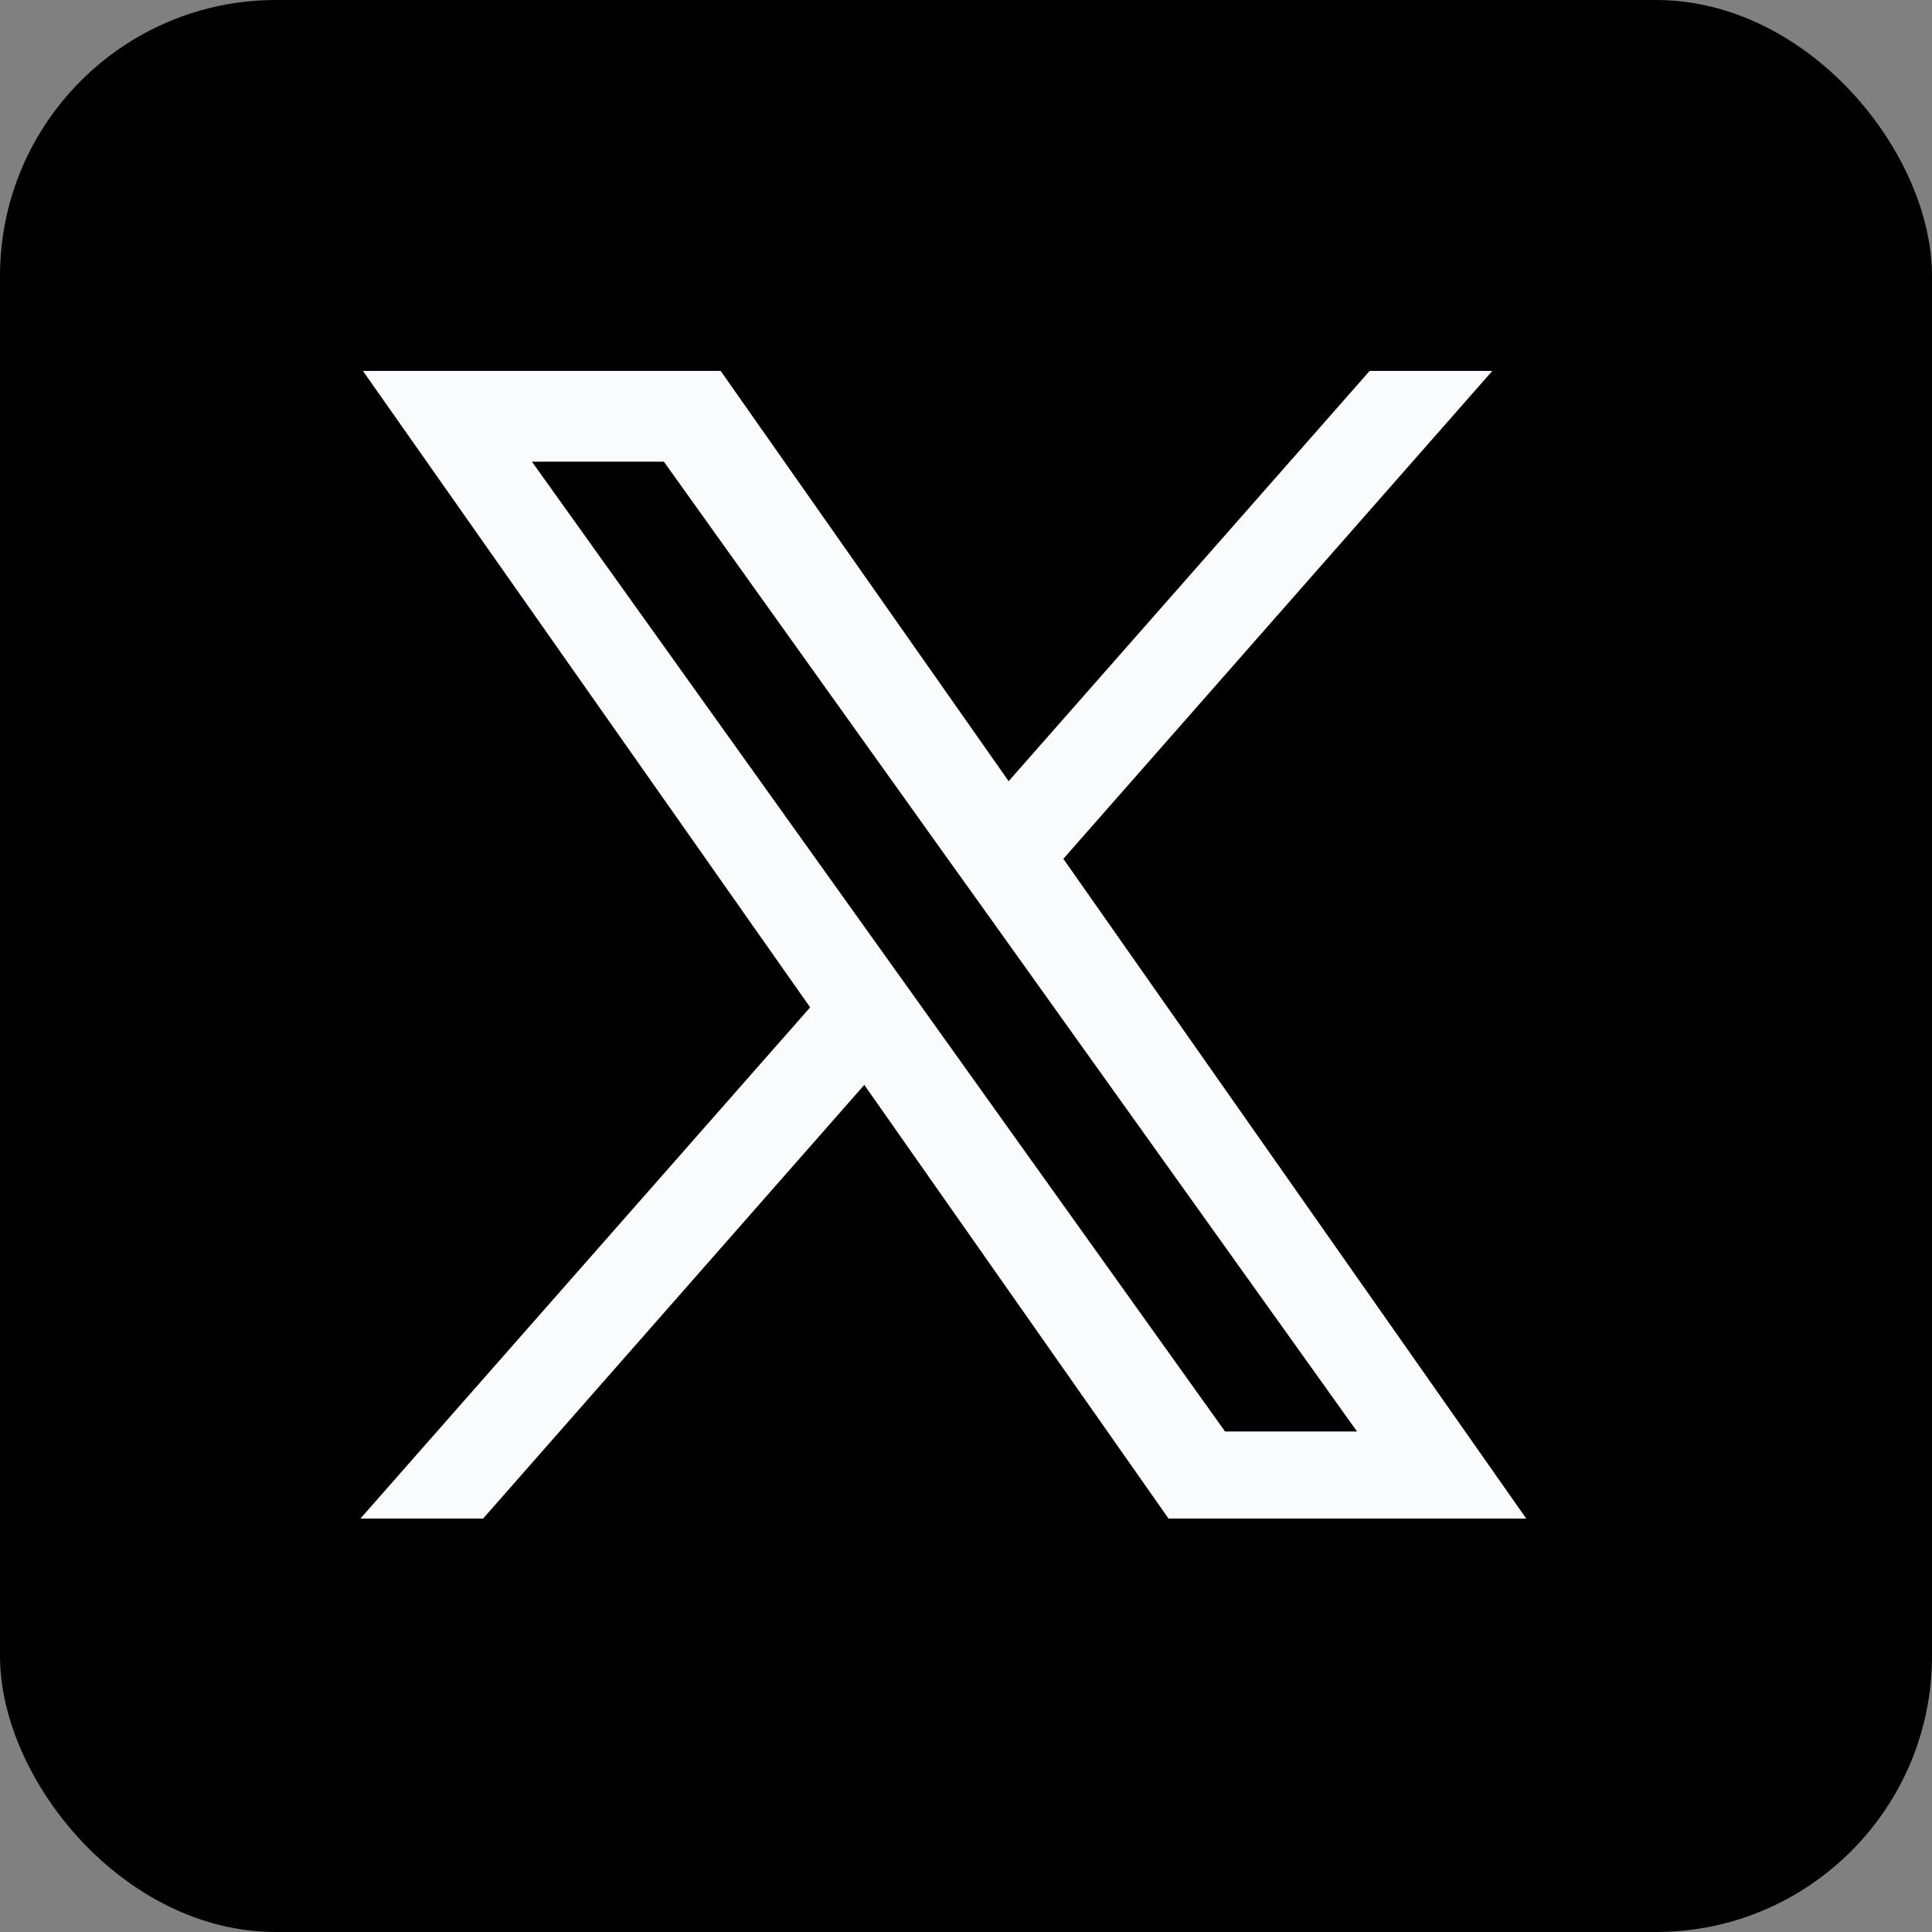 <svg xmlns="http://www.w3.org/2000/svg" width="28" height="28" viewBox="0 0 28 28">
  <rect x="0" y="0" width="28" height="28" fill="#808080" stroke="none"/>
  <g id="Group_20030" data-name="Group 20030" transform="translate(-2883 -7335)">
    <g id="Group_20027" data-name="Group 20027" transform="translate(136 9)">
      <rect id="Rectangle_4741" data-name="Rectangle 4741" width="28" height="28" rx="4" transform="translate(2747 7326)"/>
    </g>
    <path id="_11053970_x_logo_twitter_new_brand_icon" data-name="11053970_x_logo_twitter_new_brand_icon" d="M10.752,7.938,16.852,1H15.407l-5.3,6.023L5.879,1H1l6.4,9.108L1,17.383H2.445l5.592-6.362L12.5,17.383h4.879Zm-1.98,2.25-.649-.908L2.966,2.066h2.22L9.349,7.891,10,8.8l5.41,7.571h-2.22Z" transform="translate(2887.5 7339.5)" fill="#f9fbfd" stroke="#f9fbfd" stroke-width="0.25"/>
  </g>
</svg>
